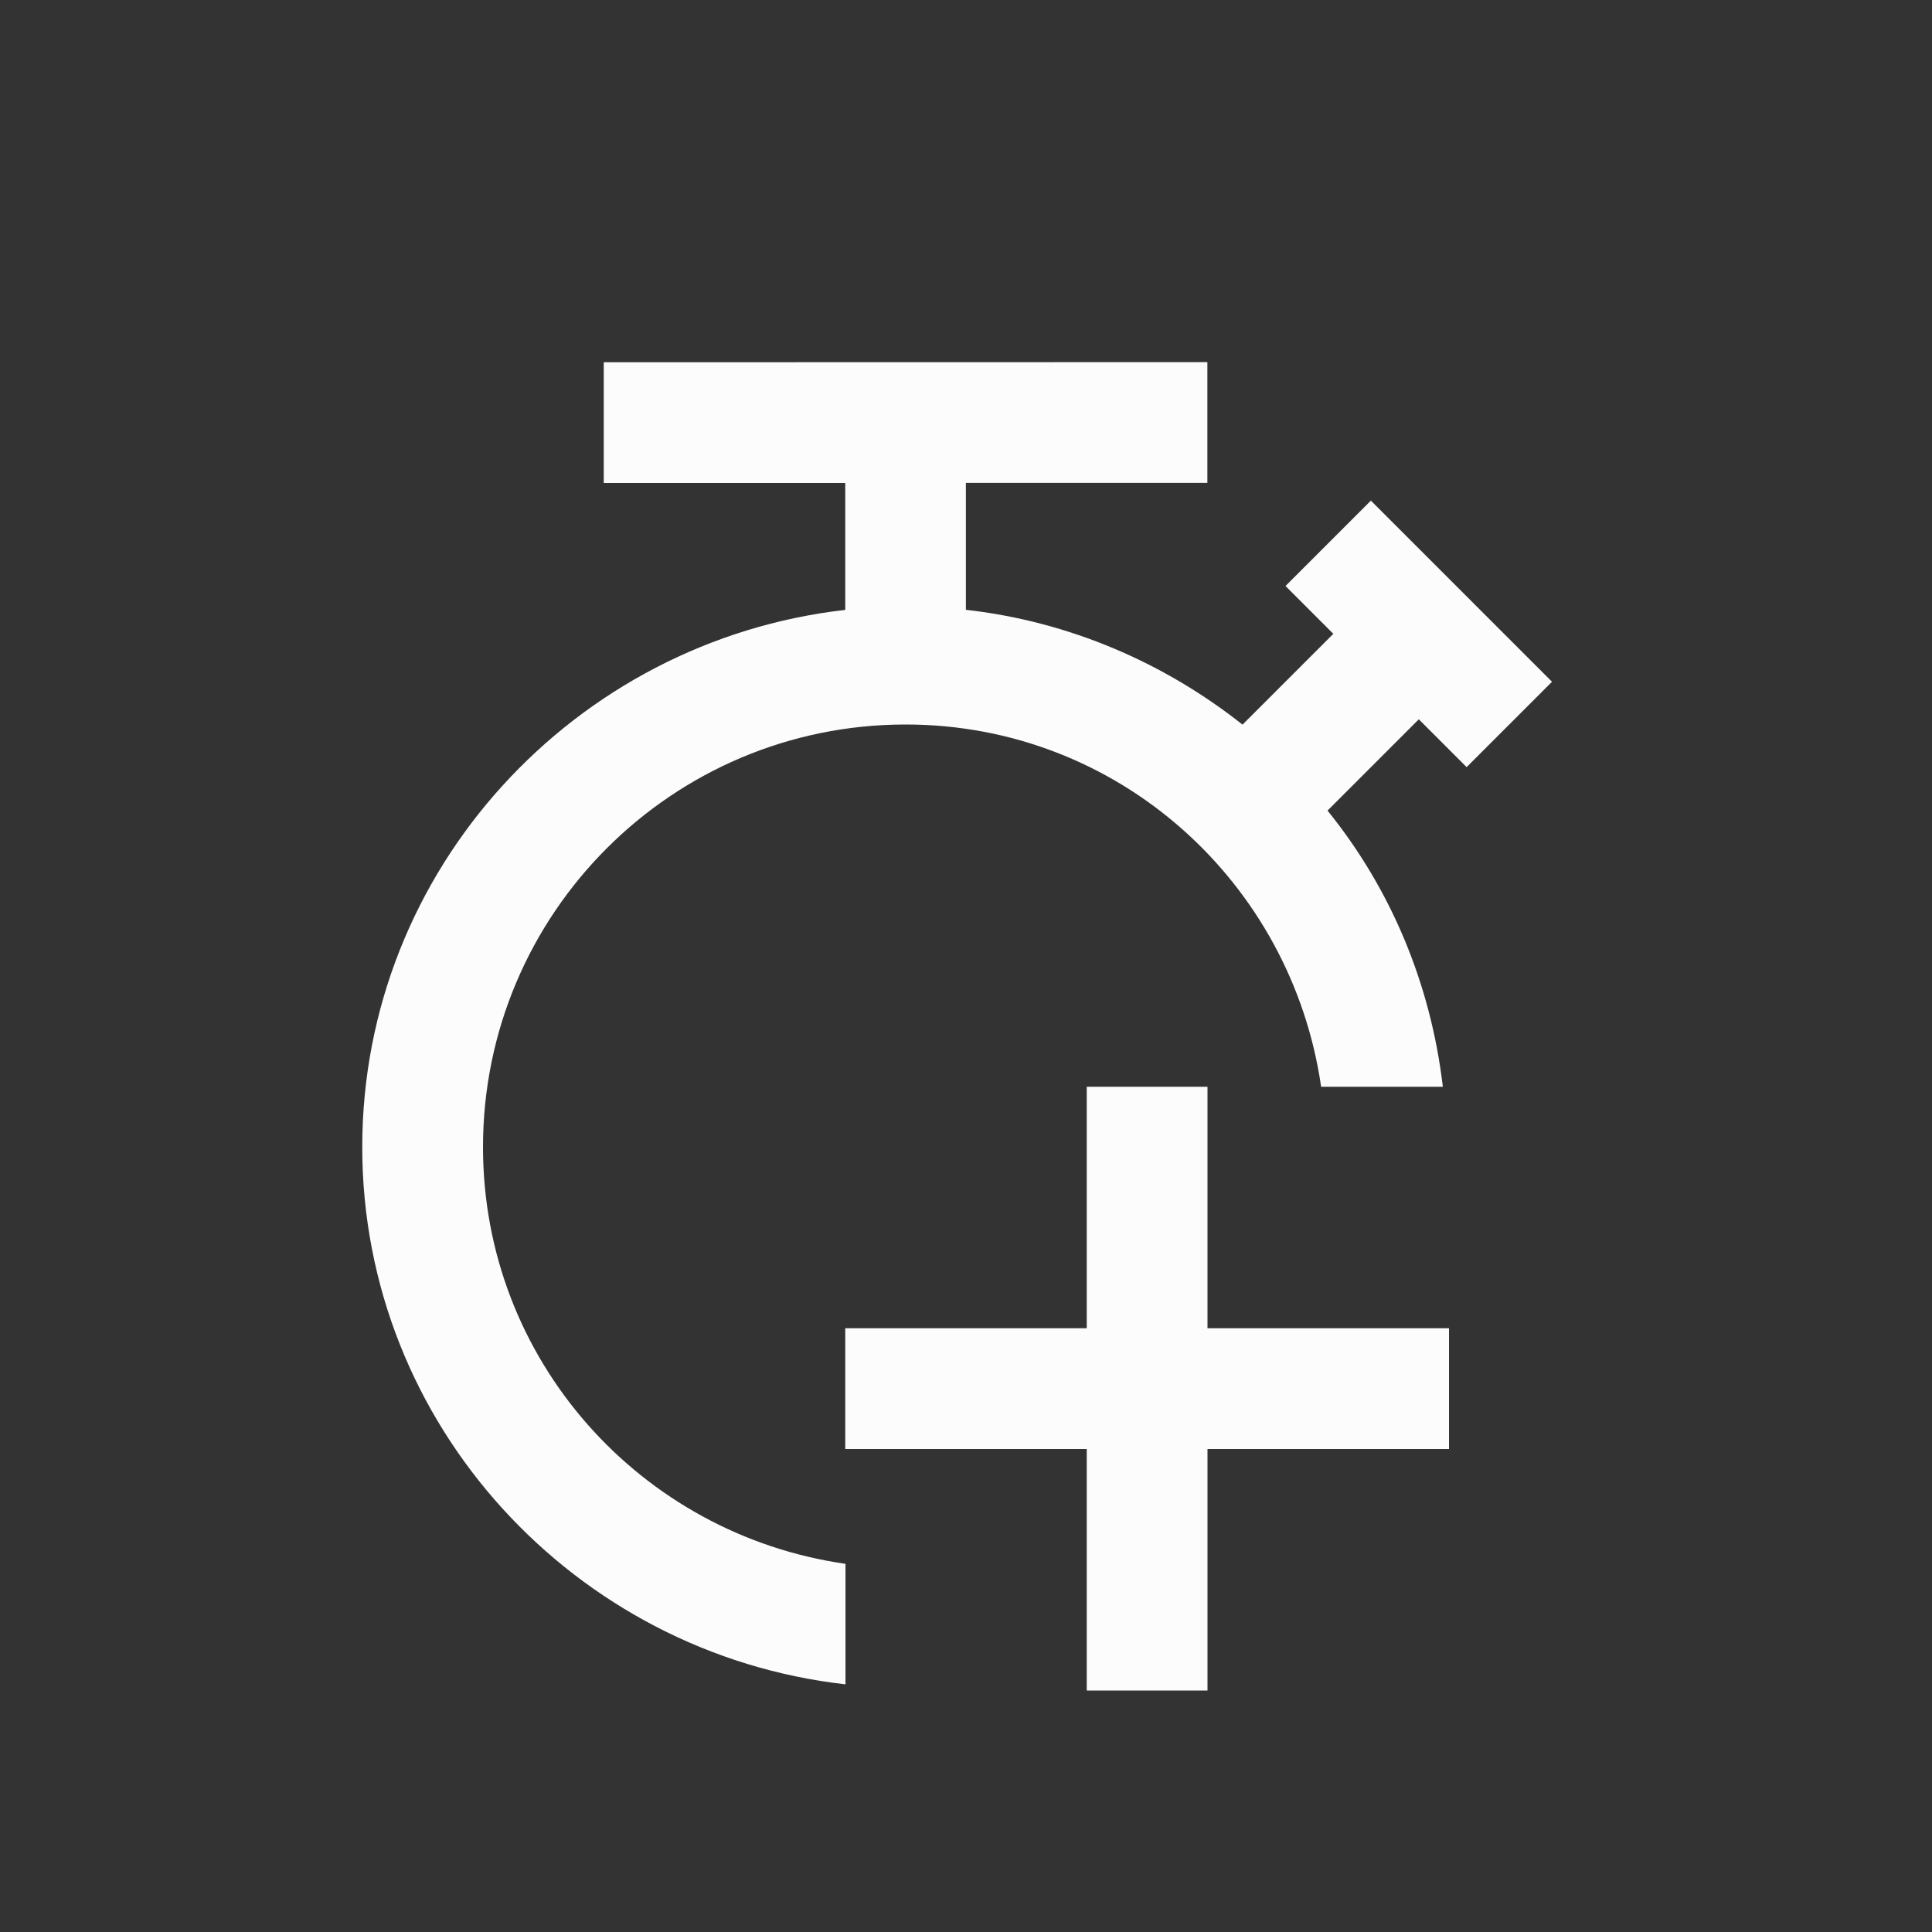 <?xml version="1.0" encoding="UTF-8"?>
<svg version="1.1" viewBox="0 0 16 16" xmlns="http://www.w3.org/2000/svg">
<rect x="0" y="0" width="16" height="16" fill="#333333" stroke="none"/>
<defs>

</defs>
<path  d="m5 3v1h2v1.051c-2.238 0.254-4 2.147-4 4.449 0 2.303 1.763 4.196 4.002 4.449v-0.998c-1.696-0.243-3.002-1.688-3.002-3.451 0-1.933 1.567-3.5 3.5-3.5 1.761 0 3.196 1.307 3.441 3h1.008c-0.101-0.859-0.435-1.645-0.955-2.287l0.756-0.756 0.396 0.396 0.707-0.707-1.5-1.5-0.707 0.707 0.396 0.396-0.752 0.752c-0.646-0.511-1.432-0.854-2.291-0.951v-1.051h2v-1zm4 6v2h-2v1h2v2h1v-2h2v-1h-2v-2z" fill="#fcfcfc"/>
</svg>
